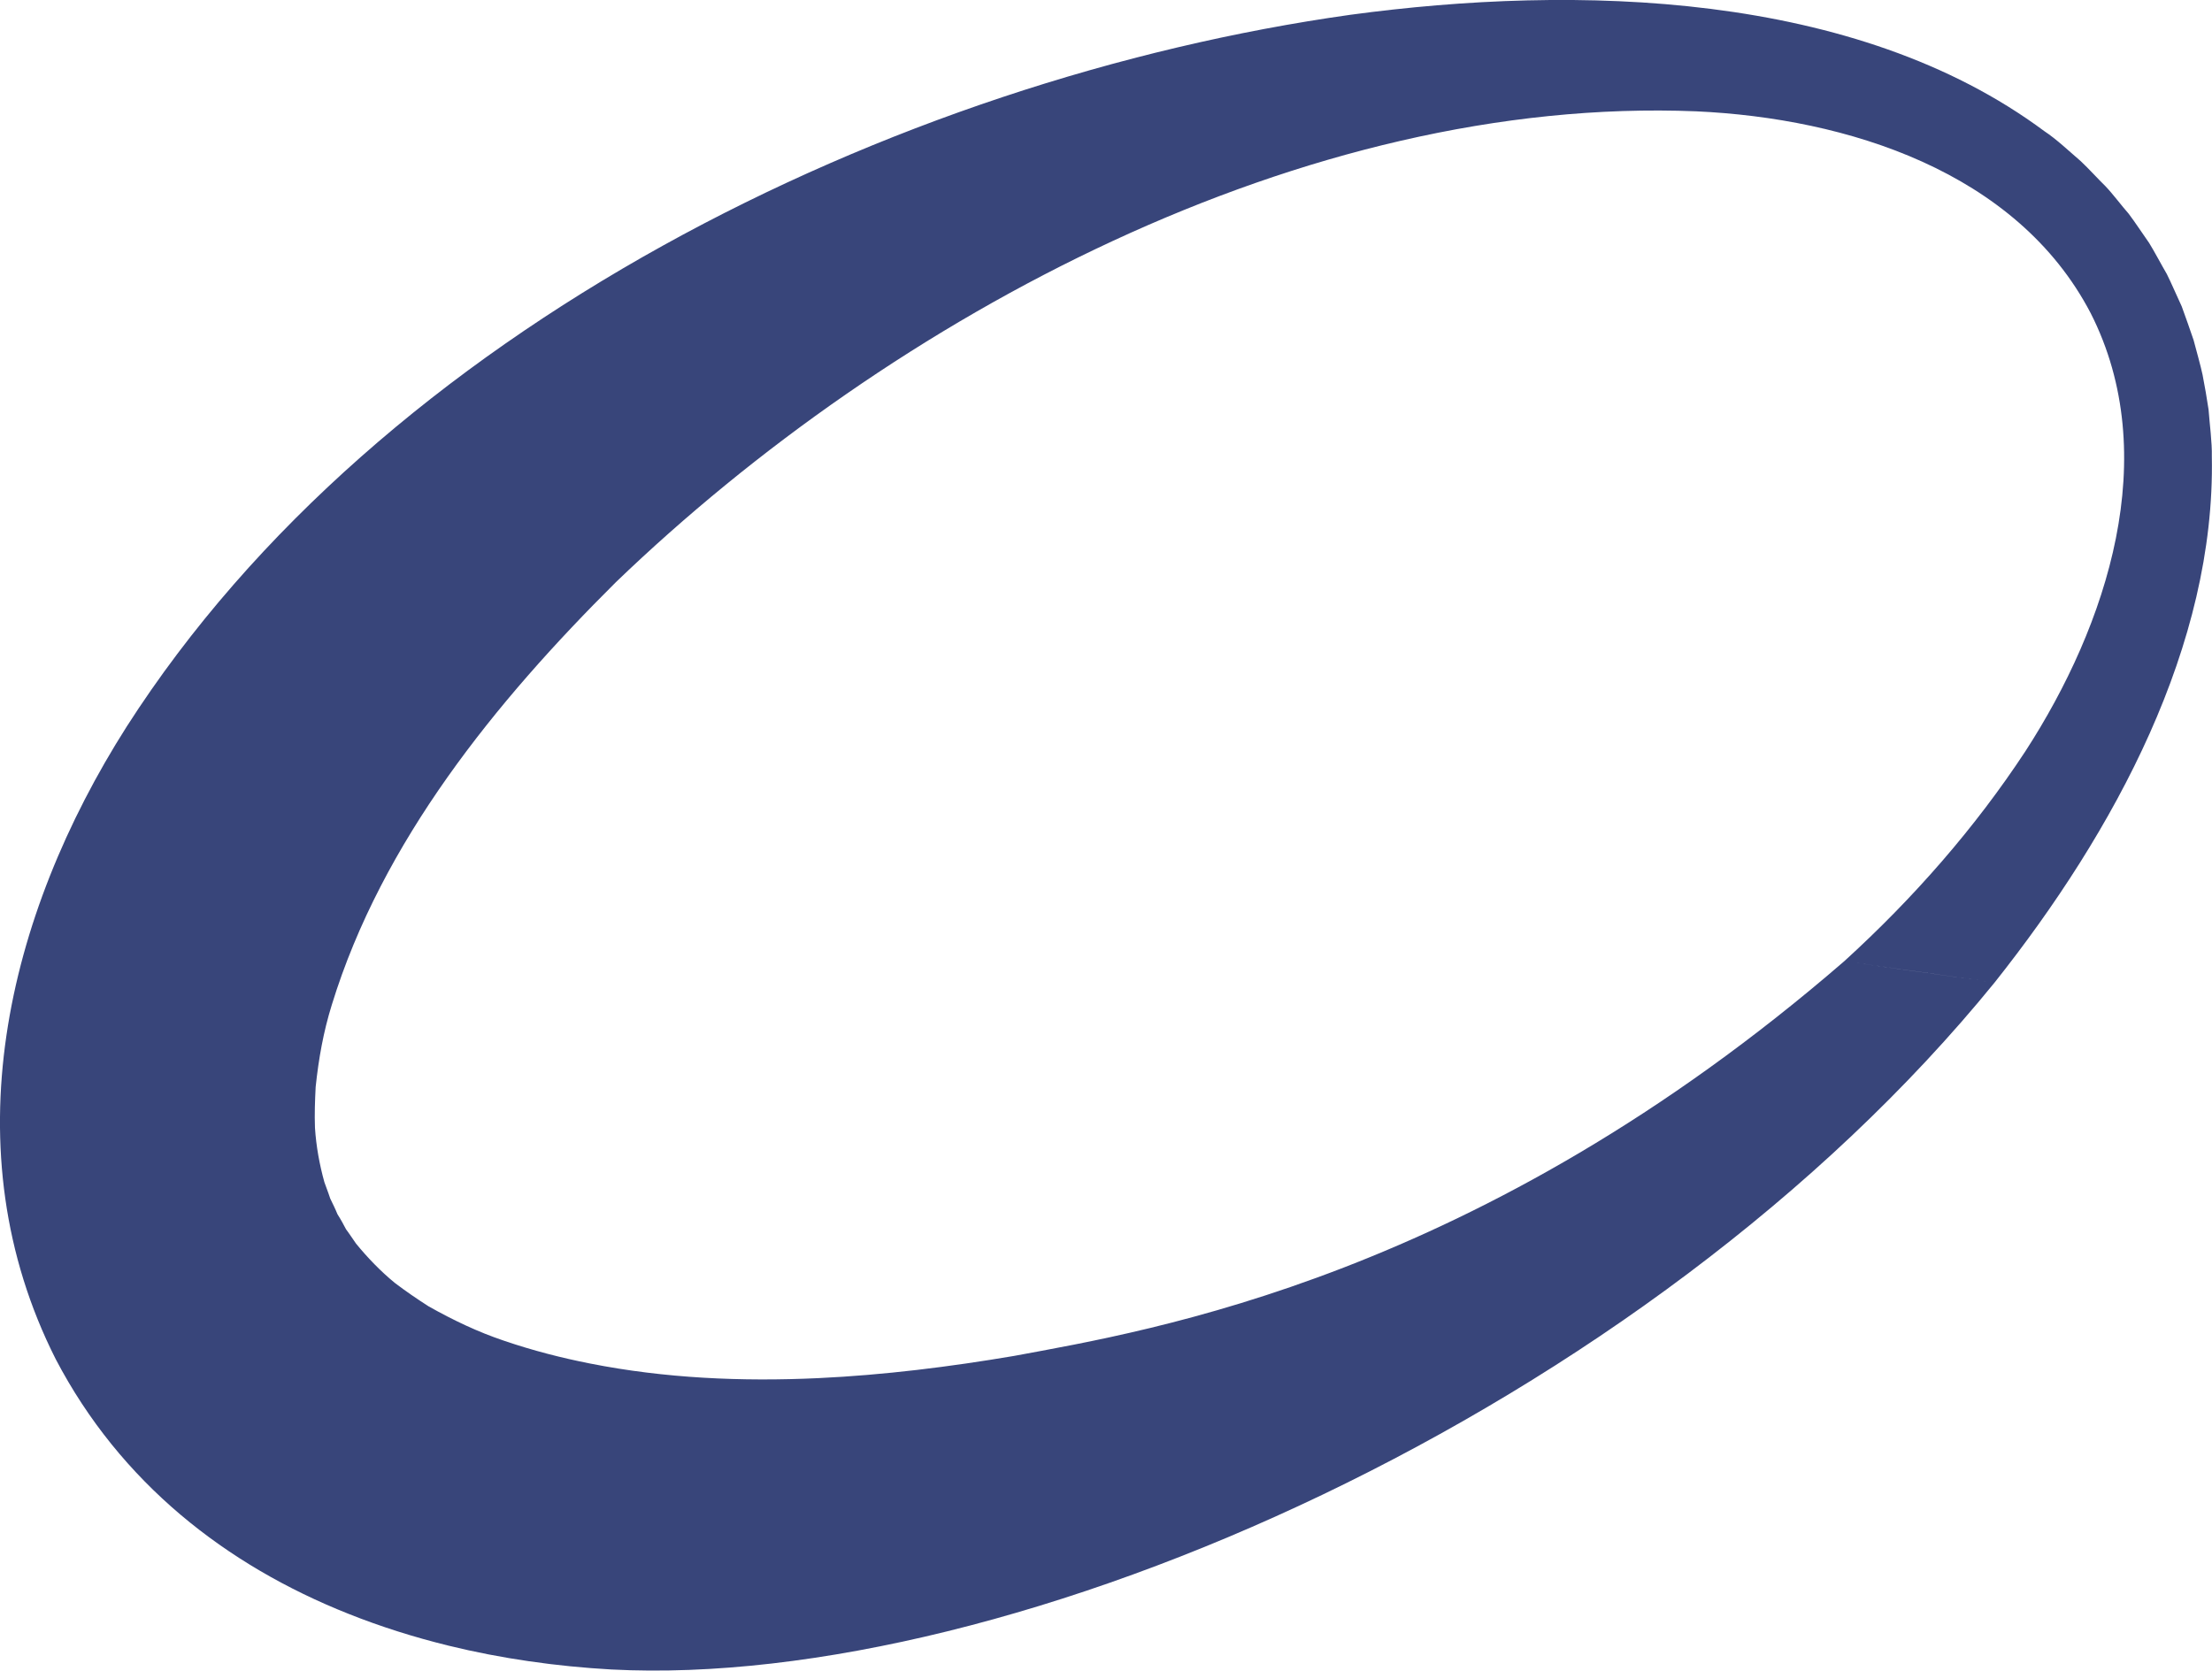 <?xml version="1.0" encoding="UTF-8"?>
<svg id="Camada_2" data-name="Camada 2" xmlns="http://www.w3.org/2000/svg" viewBox="0 0 128.73 97.25">
  <defs>
    <style>
      .cls-1 {
        fill: #38457a;
        stroke-width: 0px;
      }
    </style>
  </defs>
  <g id="Camada_1-2" data-name="Camada 1">
    <path class="cls-1" d="M128.72,26.57c.02-.8-.13-1.91-.19-2.73-.1-.66-.22-1.37-.35-2.03-.1-.48-.39-1.52-.52-2.01-.22-.63-.45-1.32-.69-1.96-.21-.44-.64-1.44-.87-1.89-.26-.44-.76-1.38-1.03-1.81-.39-.55-.79-1.17-1.19-1.7-.39-.44-.92-1.15-1.34-1.59-.48-.47-.96-1.01-1.45-1.47-.62-.53-1.42-1.29-2.11-1.74C107.98-.54,91.69-.91,78.59.86,51.99,4.6,22.18,19.17,7.37,42.3.36,53.32-2.9,66.95,3.24,79.11c3.77,7.21,9.92,12,17.04,14.83,1.88.75,3.82,1.36,5.81,1.85,3.1.76,6.29,1.21,9.49,1.39,23.34,1.21,60.2-15.02,80.5-39.99l-4.33-.61-4.42-.63c-21.27,18.41-40.31,21.49-48.33,22.98-3.72.63-7.54,1.11-11.37,1.29-4.47.21-8.95.01-13.29-.85-1.68-.33-3.34-.76-4.96-1.31-1.56-.52-3.02-1.22-4.44-2.02-.67-.43-1.33-.88-1.96-1.36-.83-.68-1.58-1.46-2.26-2.29-.12-.17-.46-.68-.58-.83-.15-.29-.32-.6-.5-.88-.12-.3-.28-.62-.42-.91l-.11-.32-.23-.63c-.29-1.04-.48-2.1-.55-3.17-.03-.79,0-1.6.04-2.38.17-1.62.45-3.21.94-4.78,2.92-9.5,9.52-17.63,16.53-24.6,16.12-15.51,40.07-28.34,62.88-27.41,8.76.4,18.65,3.5,22.95,11.75,4.21,8.29.97,18.14-3.8,25.5-2.93,4.46-6.5,8.54-10.54,12.22l8.75,1.24c7-8.82,12.85-19.64,12.64-30.62Z"/>
  </g>
</svg>